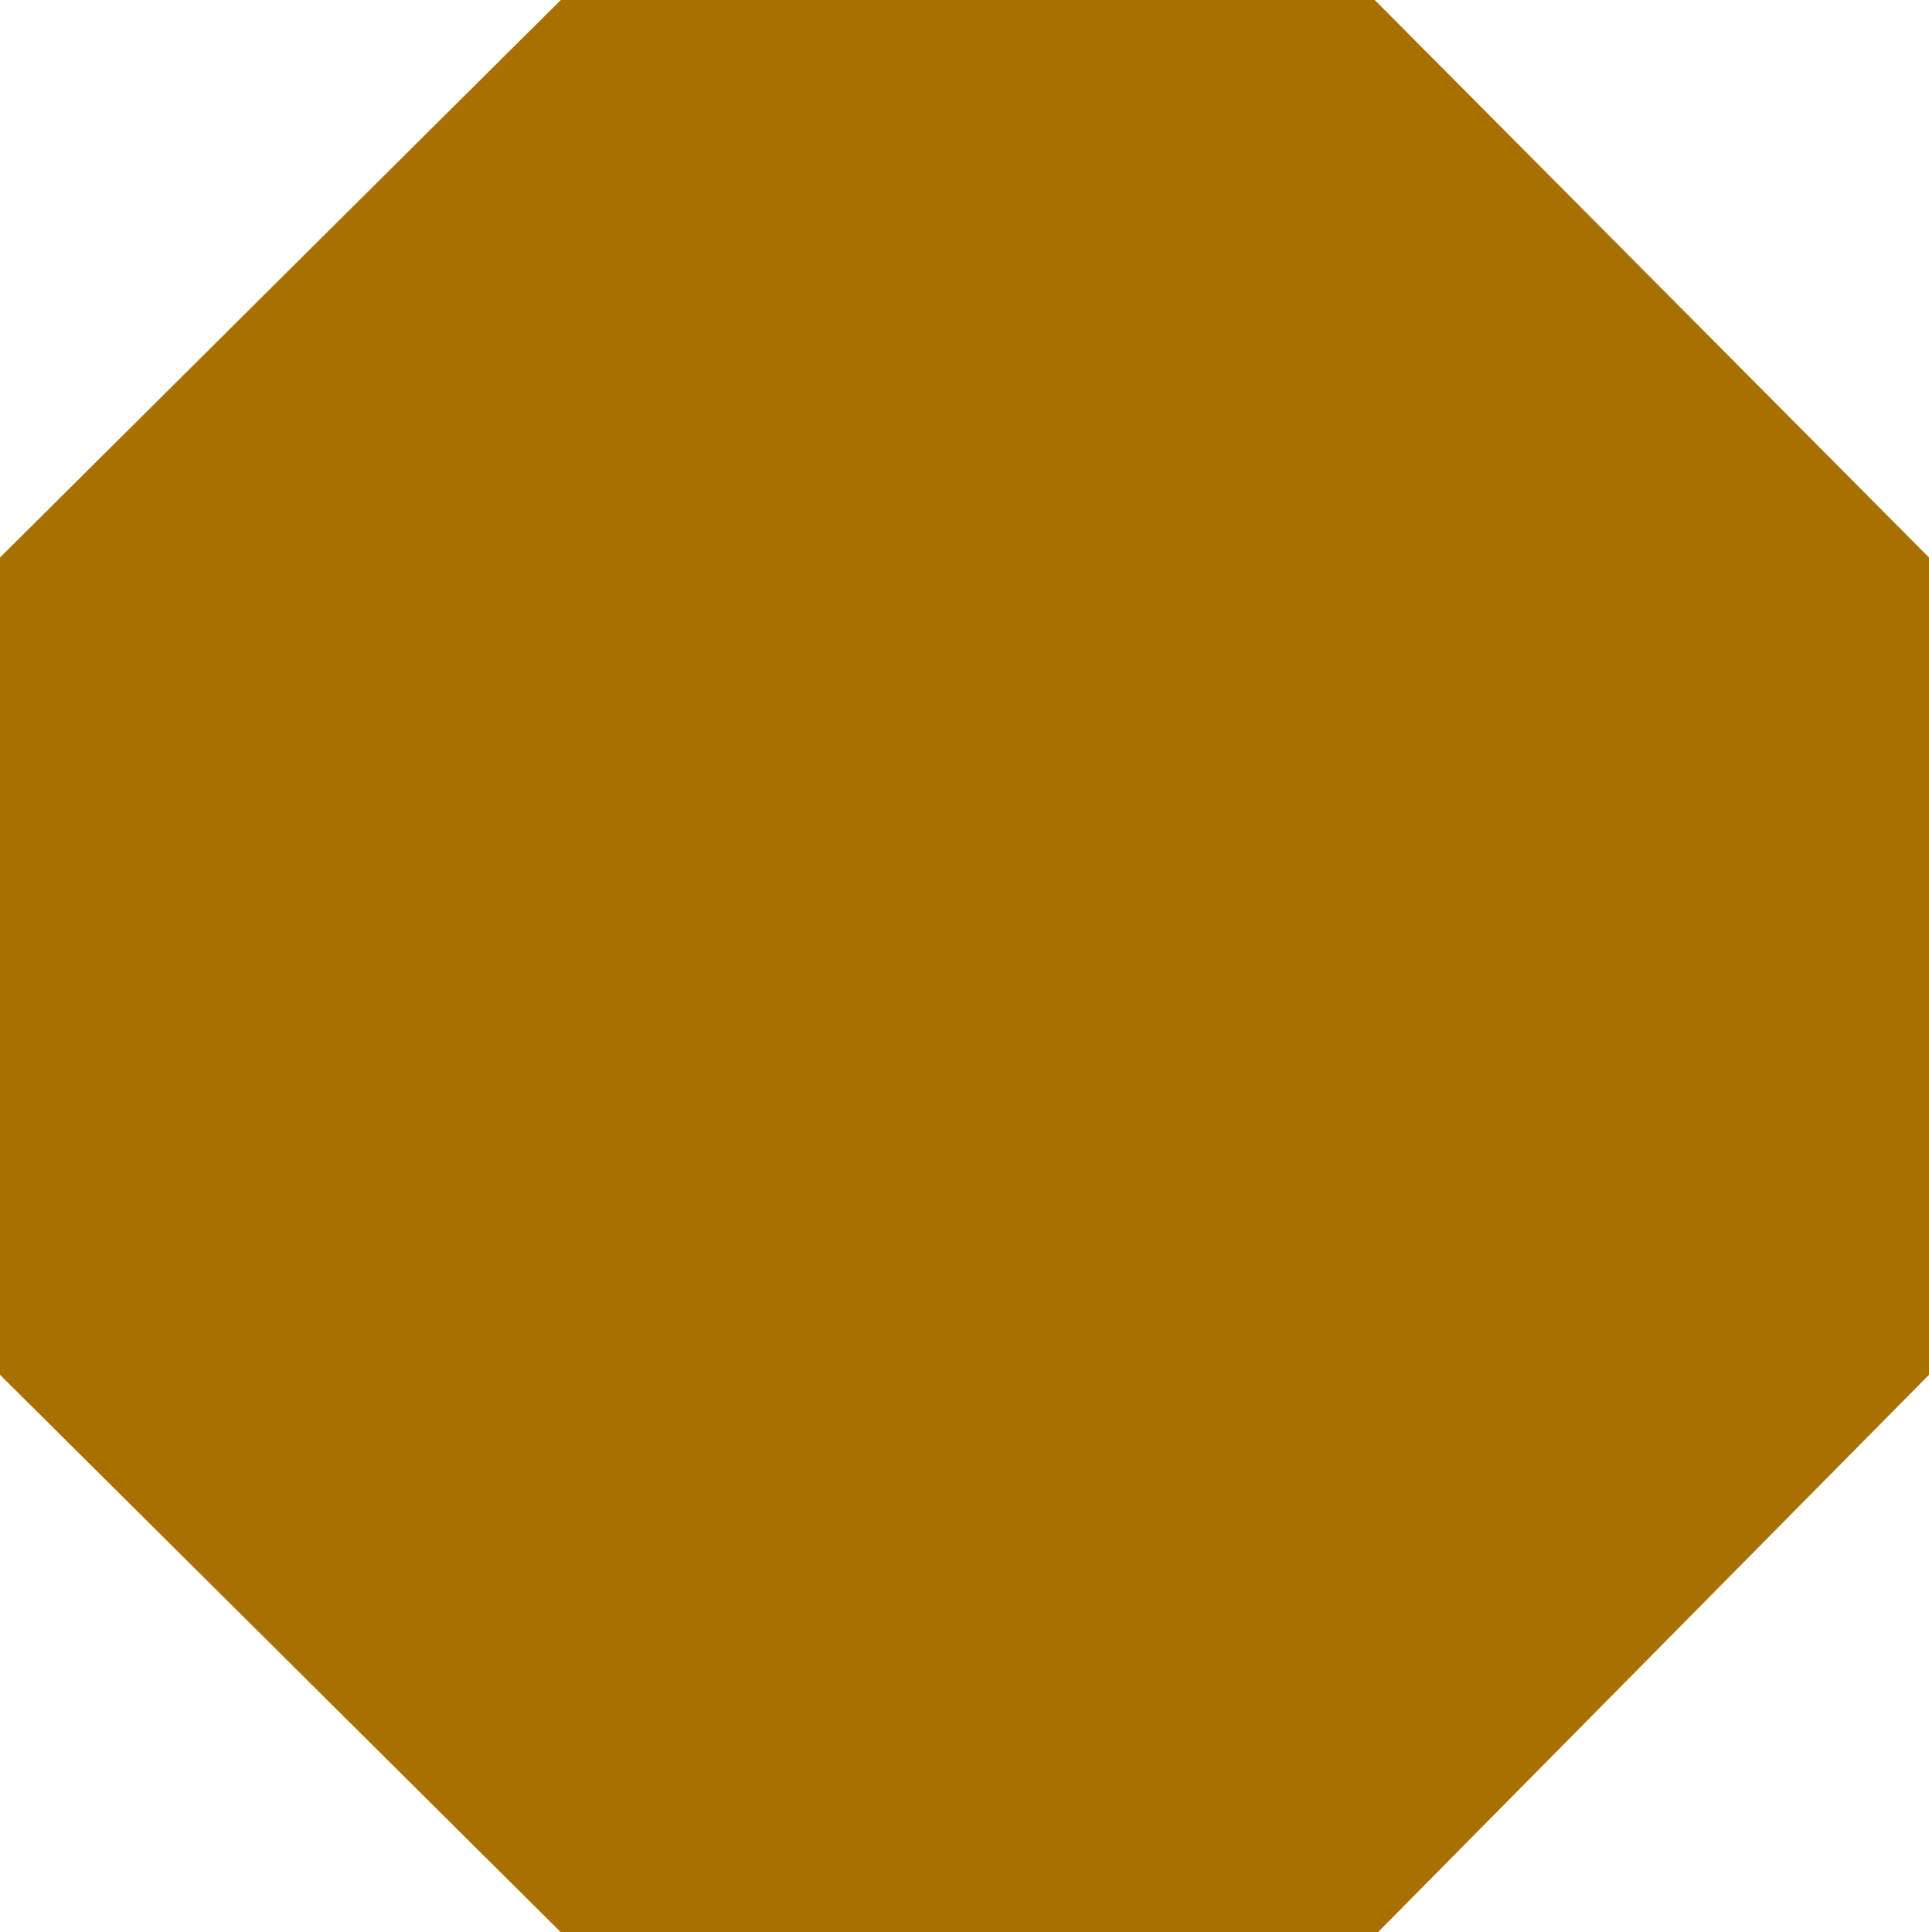 <?xml version="1.0" encoding="UTF-8" standalone="no"?>
<svg viewBox="0.266 -18.625 18.328 18.359"
 xmlns="http://www.w3.org/2000/svg" xmlns:xlink="http://www.w3.org/1999/xlink"  version="1.2" baseProfile="tiny">
<title>Qt SVG Document</title>
<desc>Generated with Qt</desc>
<defs>
</defs>
<g fill="none" stroke="black" stroke-width="1" fill-rule="evenodd" stroke-linecap="square" stroke-linejoin="bevel" >

<g fill="#a87000" fill-opacity="1" stroke="none" transform="matrix(1,0,0,1,0,0)"
font-family="ESRI Default Marker" font-size="20" font-weight="400" font-style="normal" 
>
<path vector-effect="none" fill-rule="nonzero" d="M18.594,-5.562 L13.359,-0.266 L5.594,-0.266 L0.266,-5.562 L0.266,-13.328 L5.594,-18.625 L13.328,-18.625 L18.594,-13.328 L18.594,-5.562"/>
</g>
</g>
</svg>
